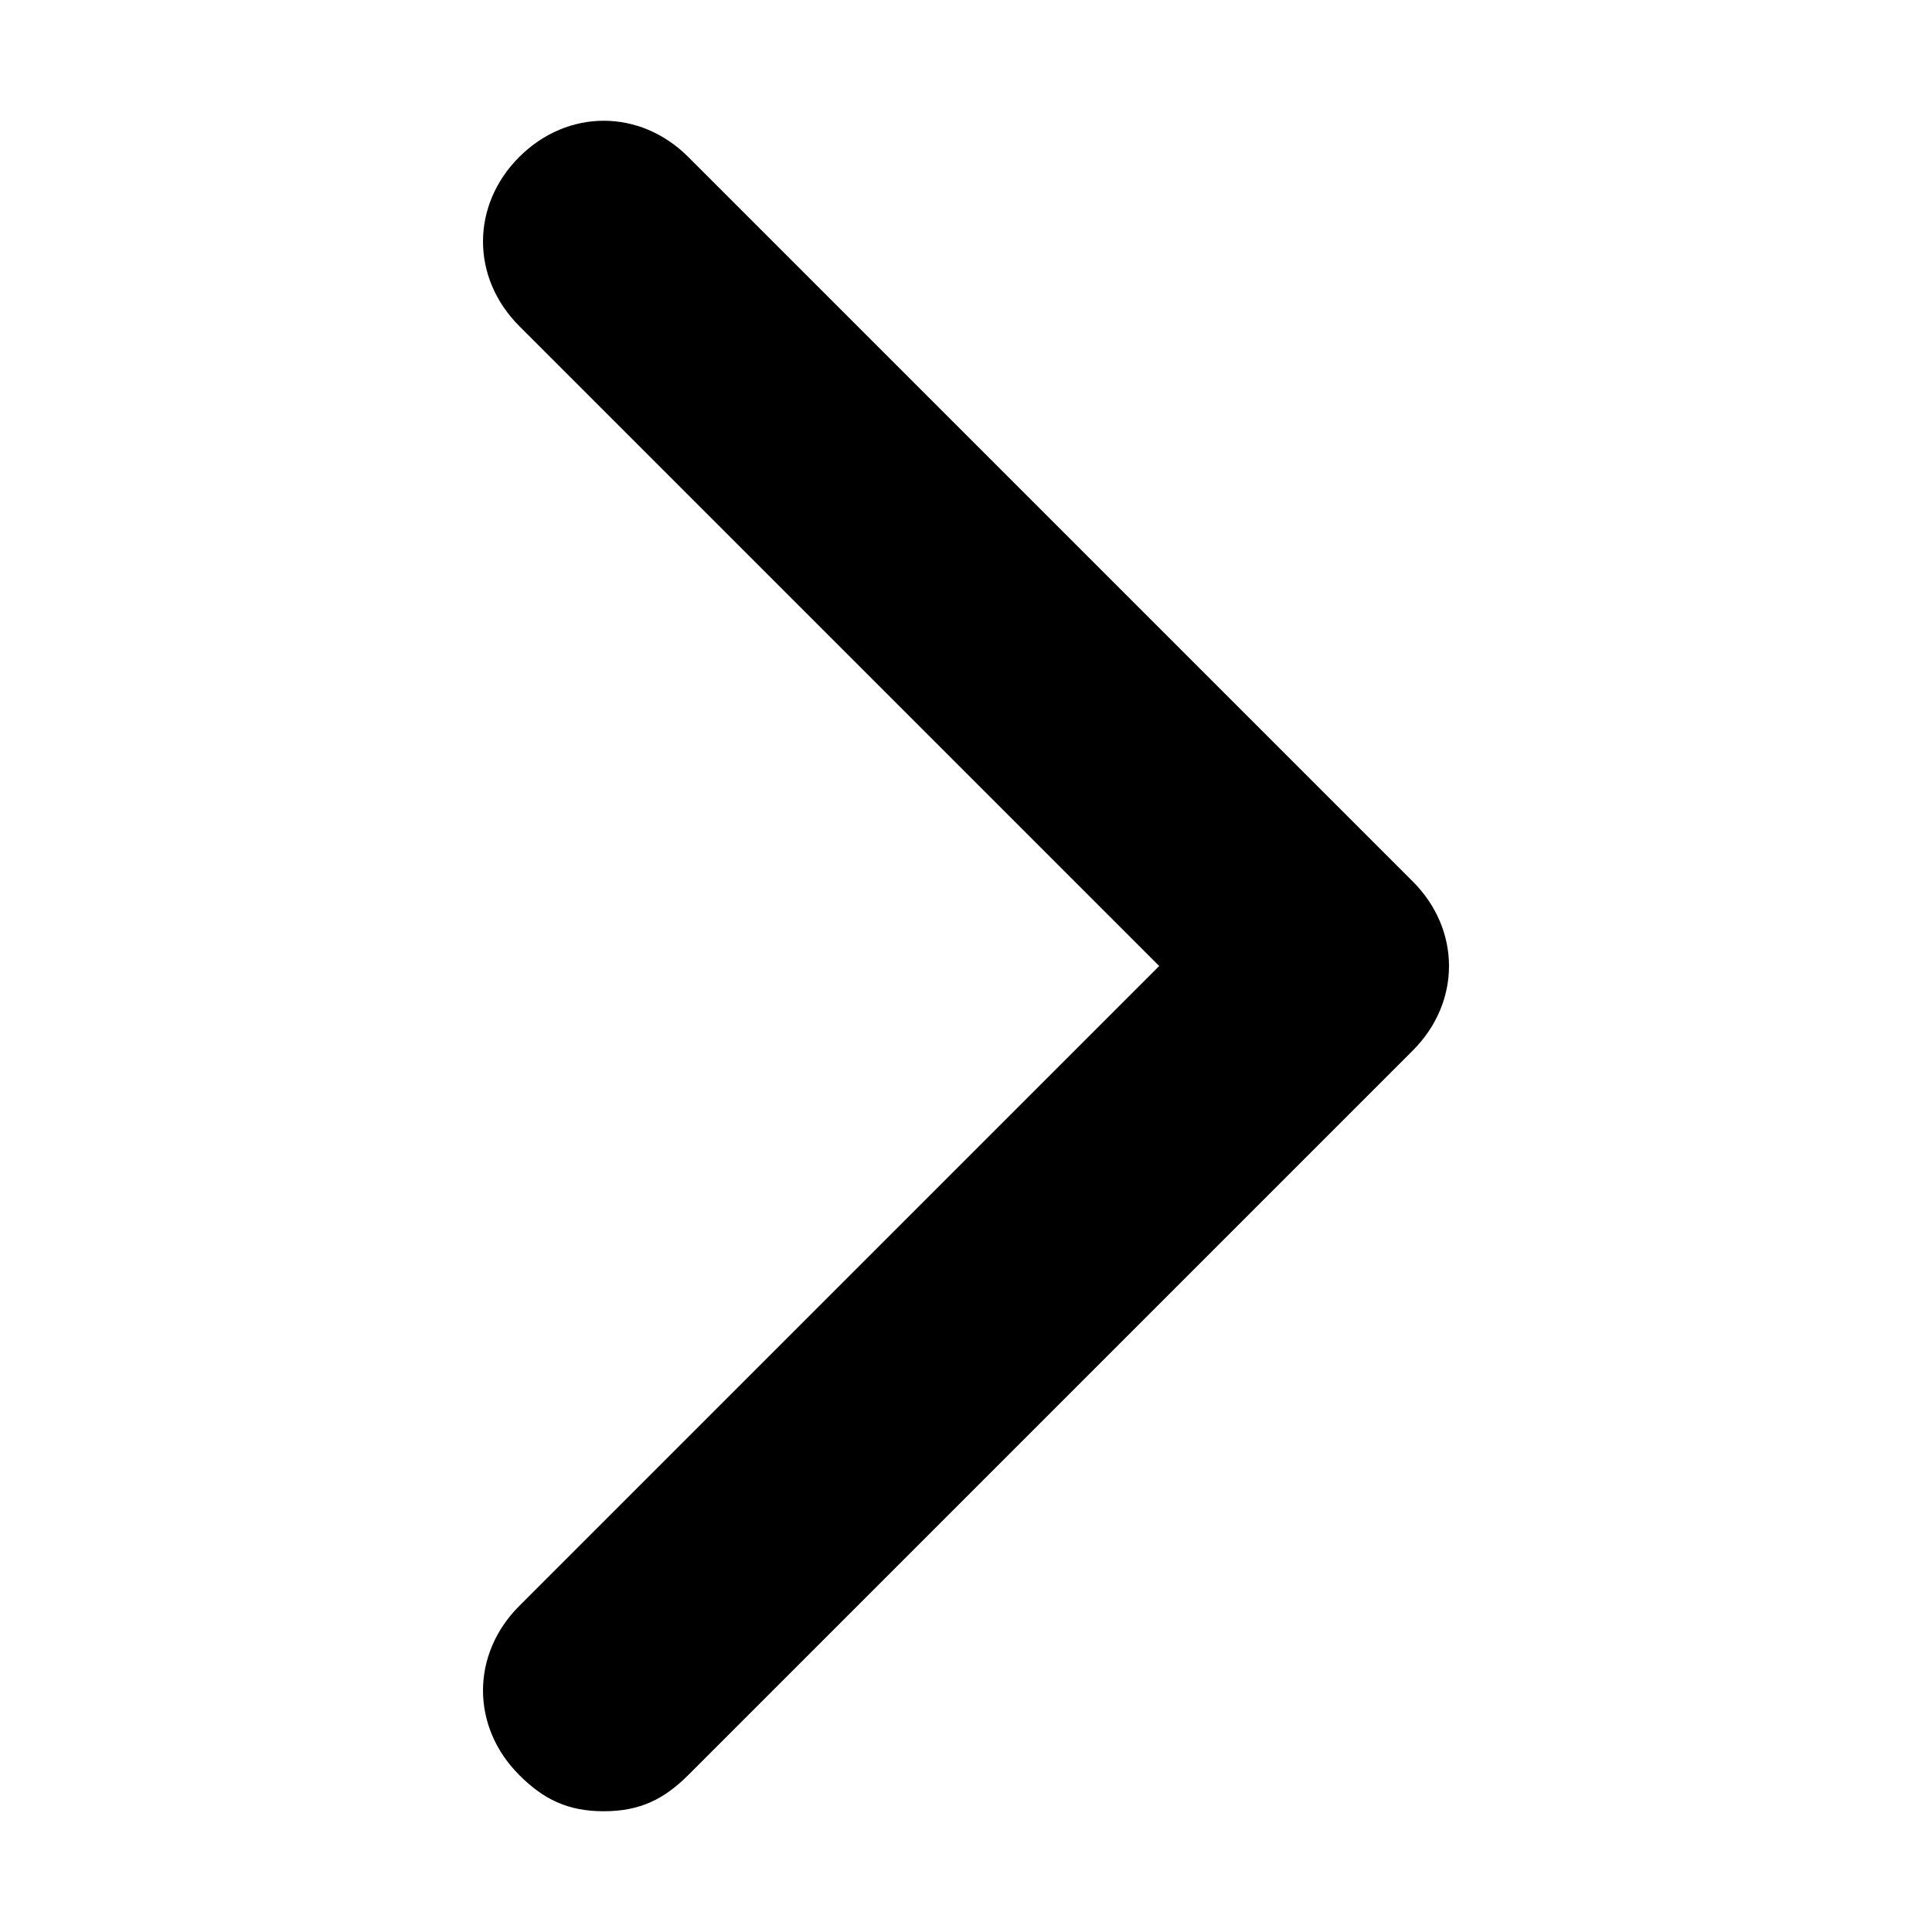 <svg xmlns="http://www.w3.org/2000/svg" viewBox="0 0 16 16"><path d="M5 15c-.3 0-.5-.1-.7-.3-.4-.4-.4-1 0-1.4L9.6 8 4.3 2.7c-.4-.4-.4-1 0-1.4s1-.4 1.4 0l6 6c.4.4.4 1 0 1.4l-6 6c-.2.2-.4.3-.7.3z"/></svg>